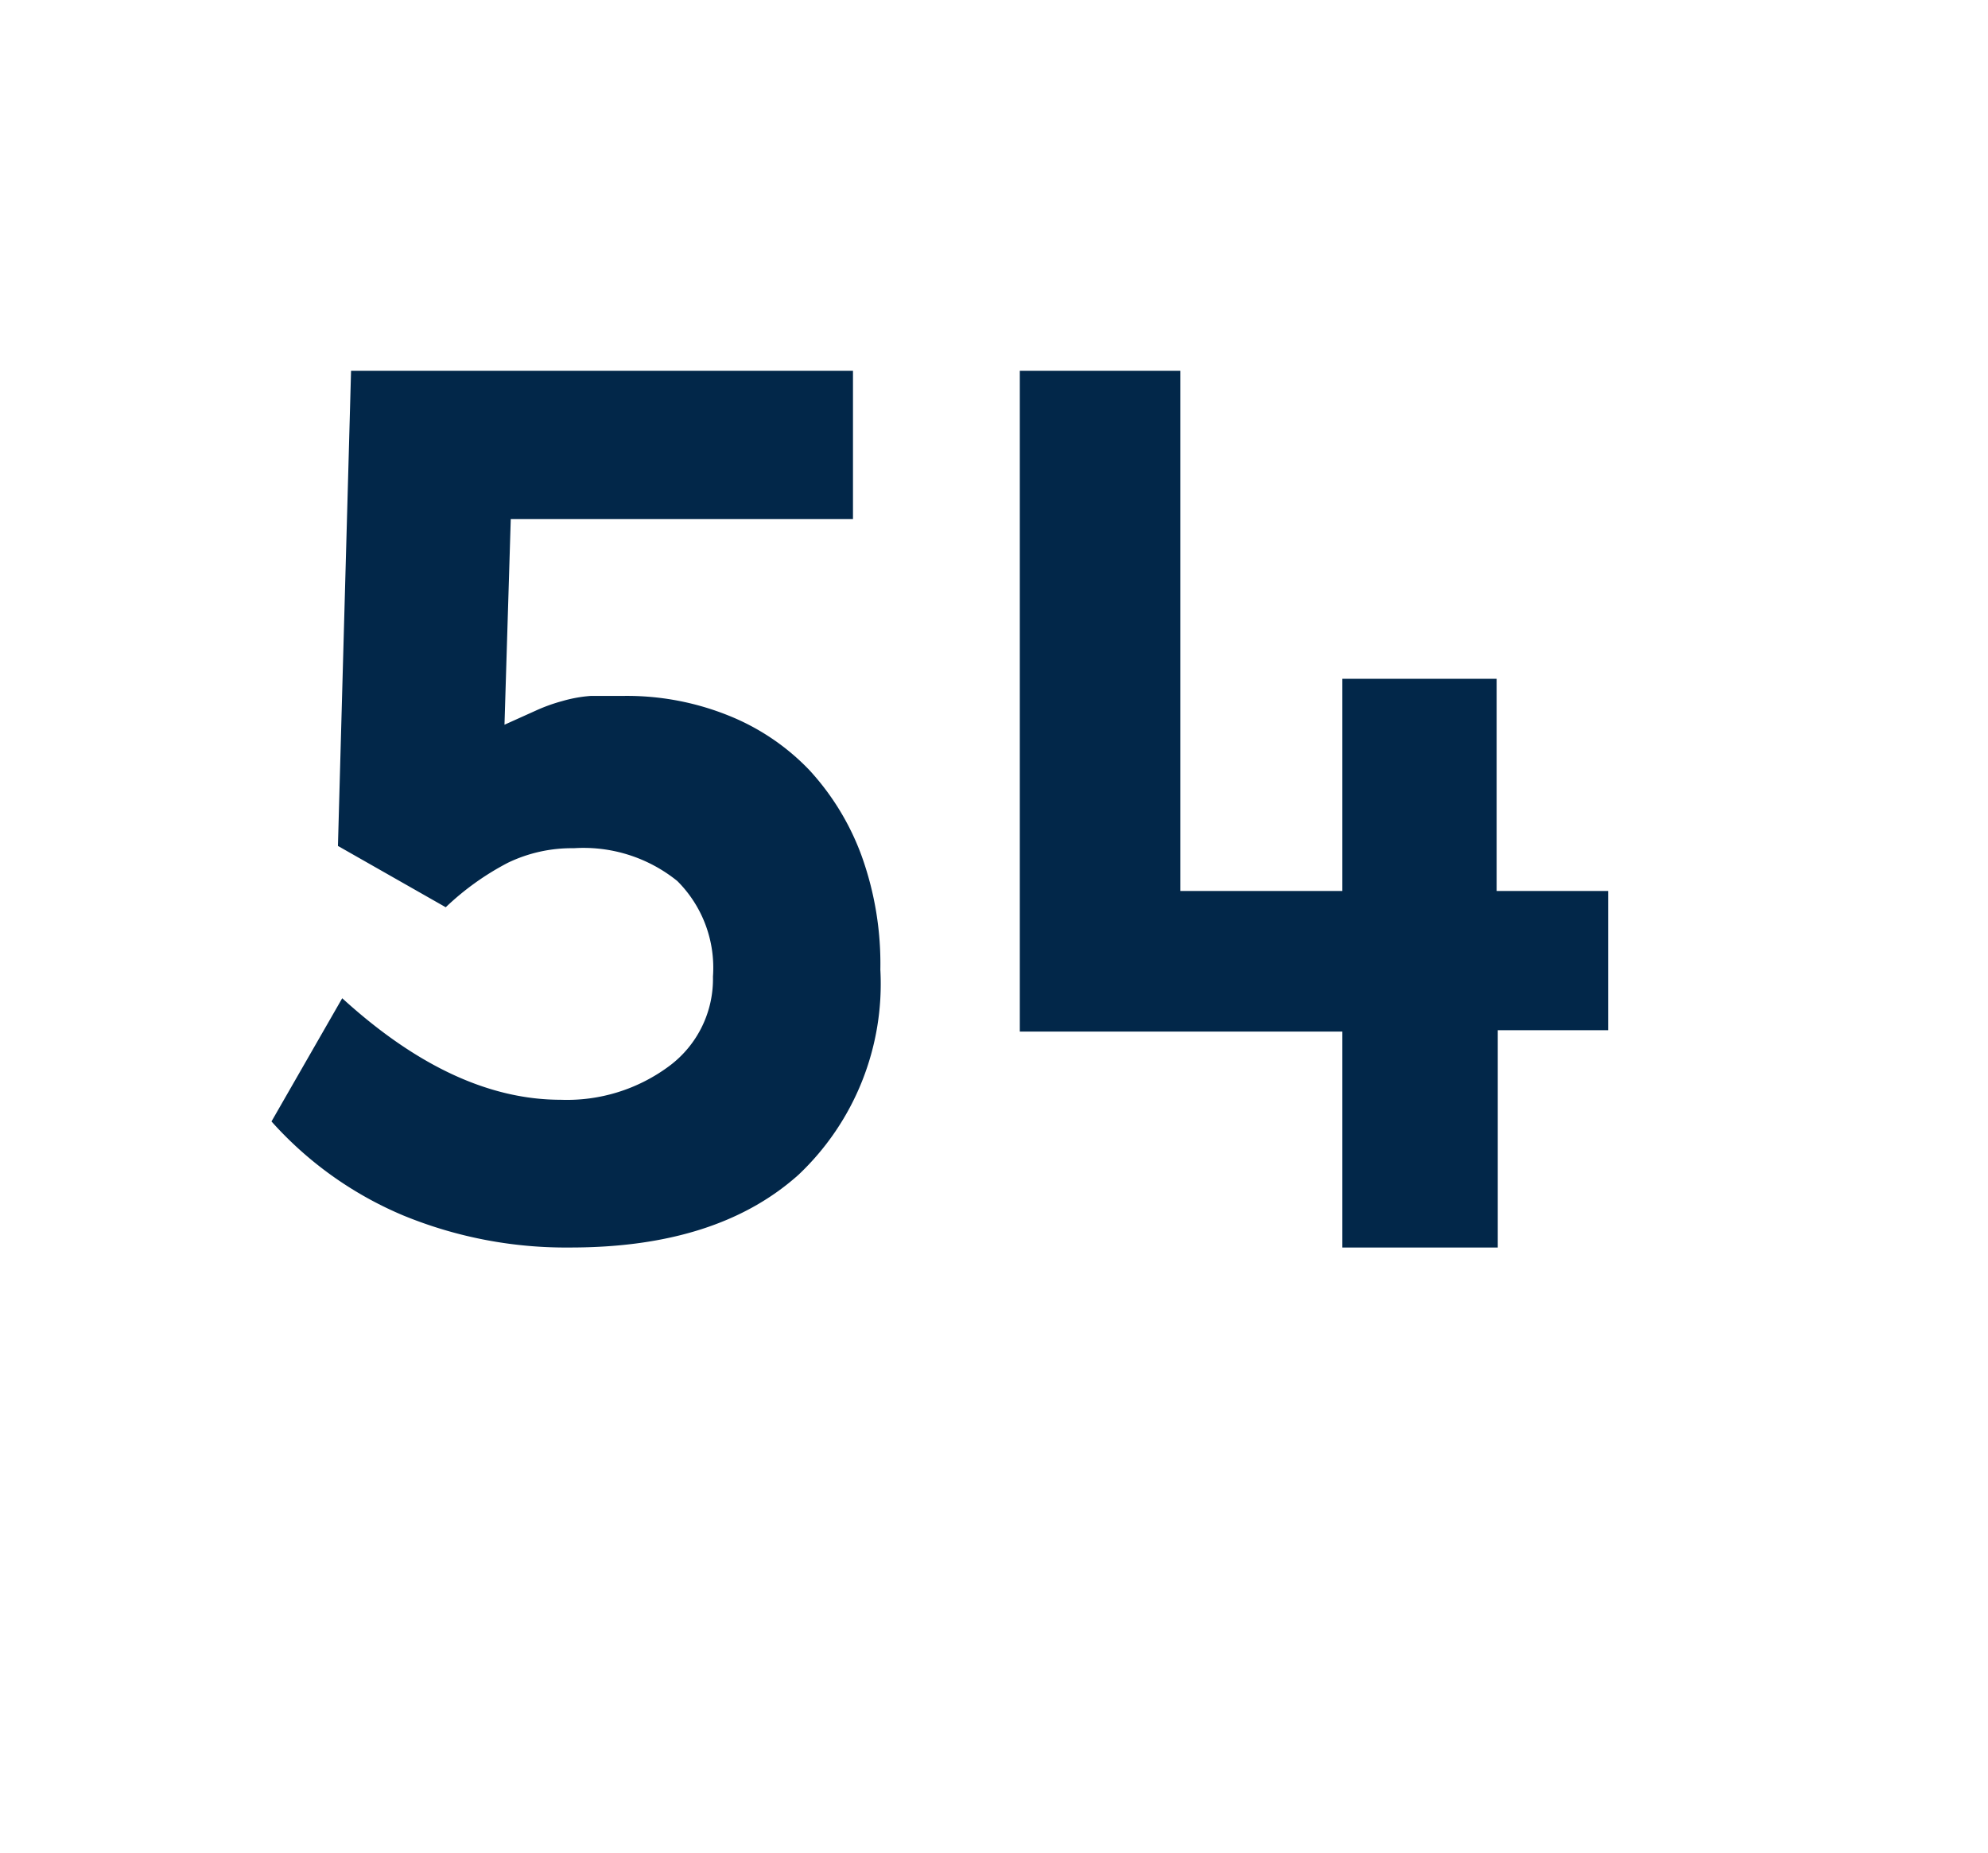 <svg id="Layer_1" data-name="Layer 1" xmlns="http://www.w3.org/2000/svg" viewBox="0 0 69.71 64.98"><defs><style>.cls-1{fill:#022749;}</style></defs><path class="cls-1" d="M30.87,34A9.21,9.21,0,0,1,28,41.19c-1.9,1.7-4.55,2.55-8,2.55a15,15,0,0,1-5.85-1.12,12.87,12.87,0,0,1-4.63-3.3L12,35c2.61,2.38,5.16,3.56,7.66,3.56a6,6,0,0,0,3.83-1.2A3.8,3.8,0,0,0,25,34.24a4.29,4.29,0,0,0-1.25-3.35,5.23,5.23,0,0,0-3.63-1.15,5.16,5.16,0,0,0-2.31.51,9.5,9.5,0,0,0-2.18,1.56l-3.78-2.15L12.31,13h17.6l0,5.2h-12l-.22,7.21,1.11-.5a6,6,0,0,1,.92-.33,4.8,4.8,0,0,1,1-.18c.34,0,.73,0,1.15,0a9.53,9.53,0,0,1,3.68.69A8.07,8.07,0,0,1,28.38,27a9,9,0,0,1,1.83,3A11.18,11.18,0,0,1,30.87,34Z"/><path class="cls-1" d="M52.52,43.74H47.07V36.17H35.76V13h5.63V31.24h5.68V23.8h5.41v7.44h3.91v4.88H52.52Z"/></svg>